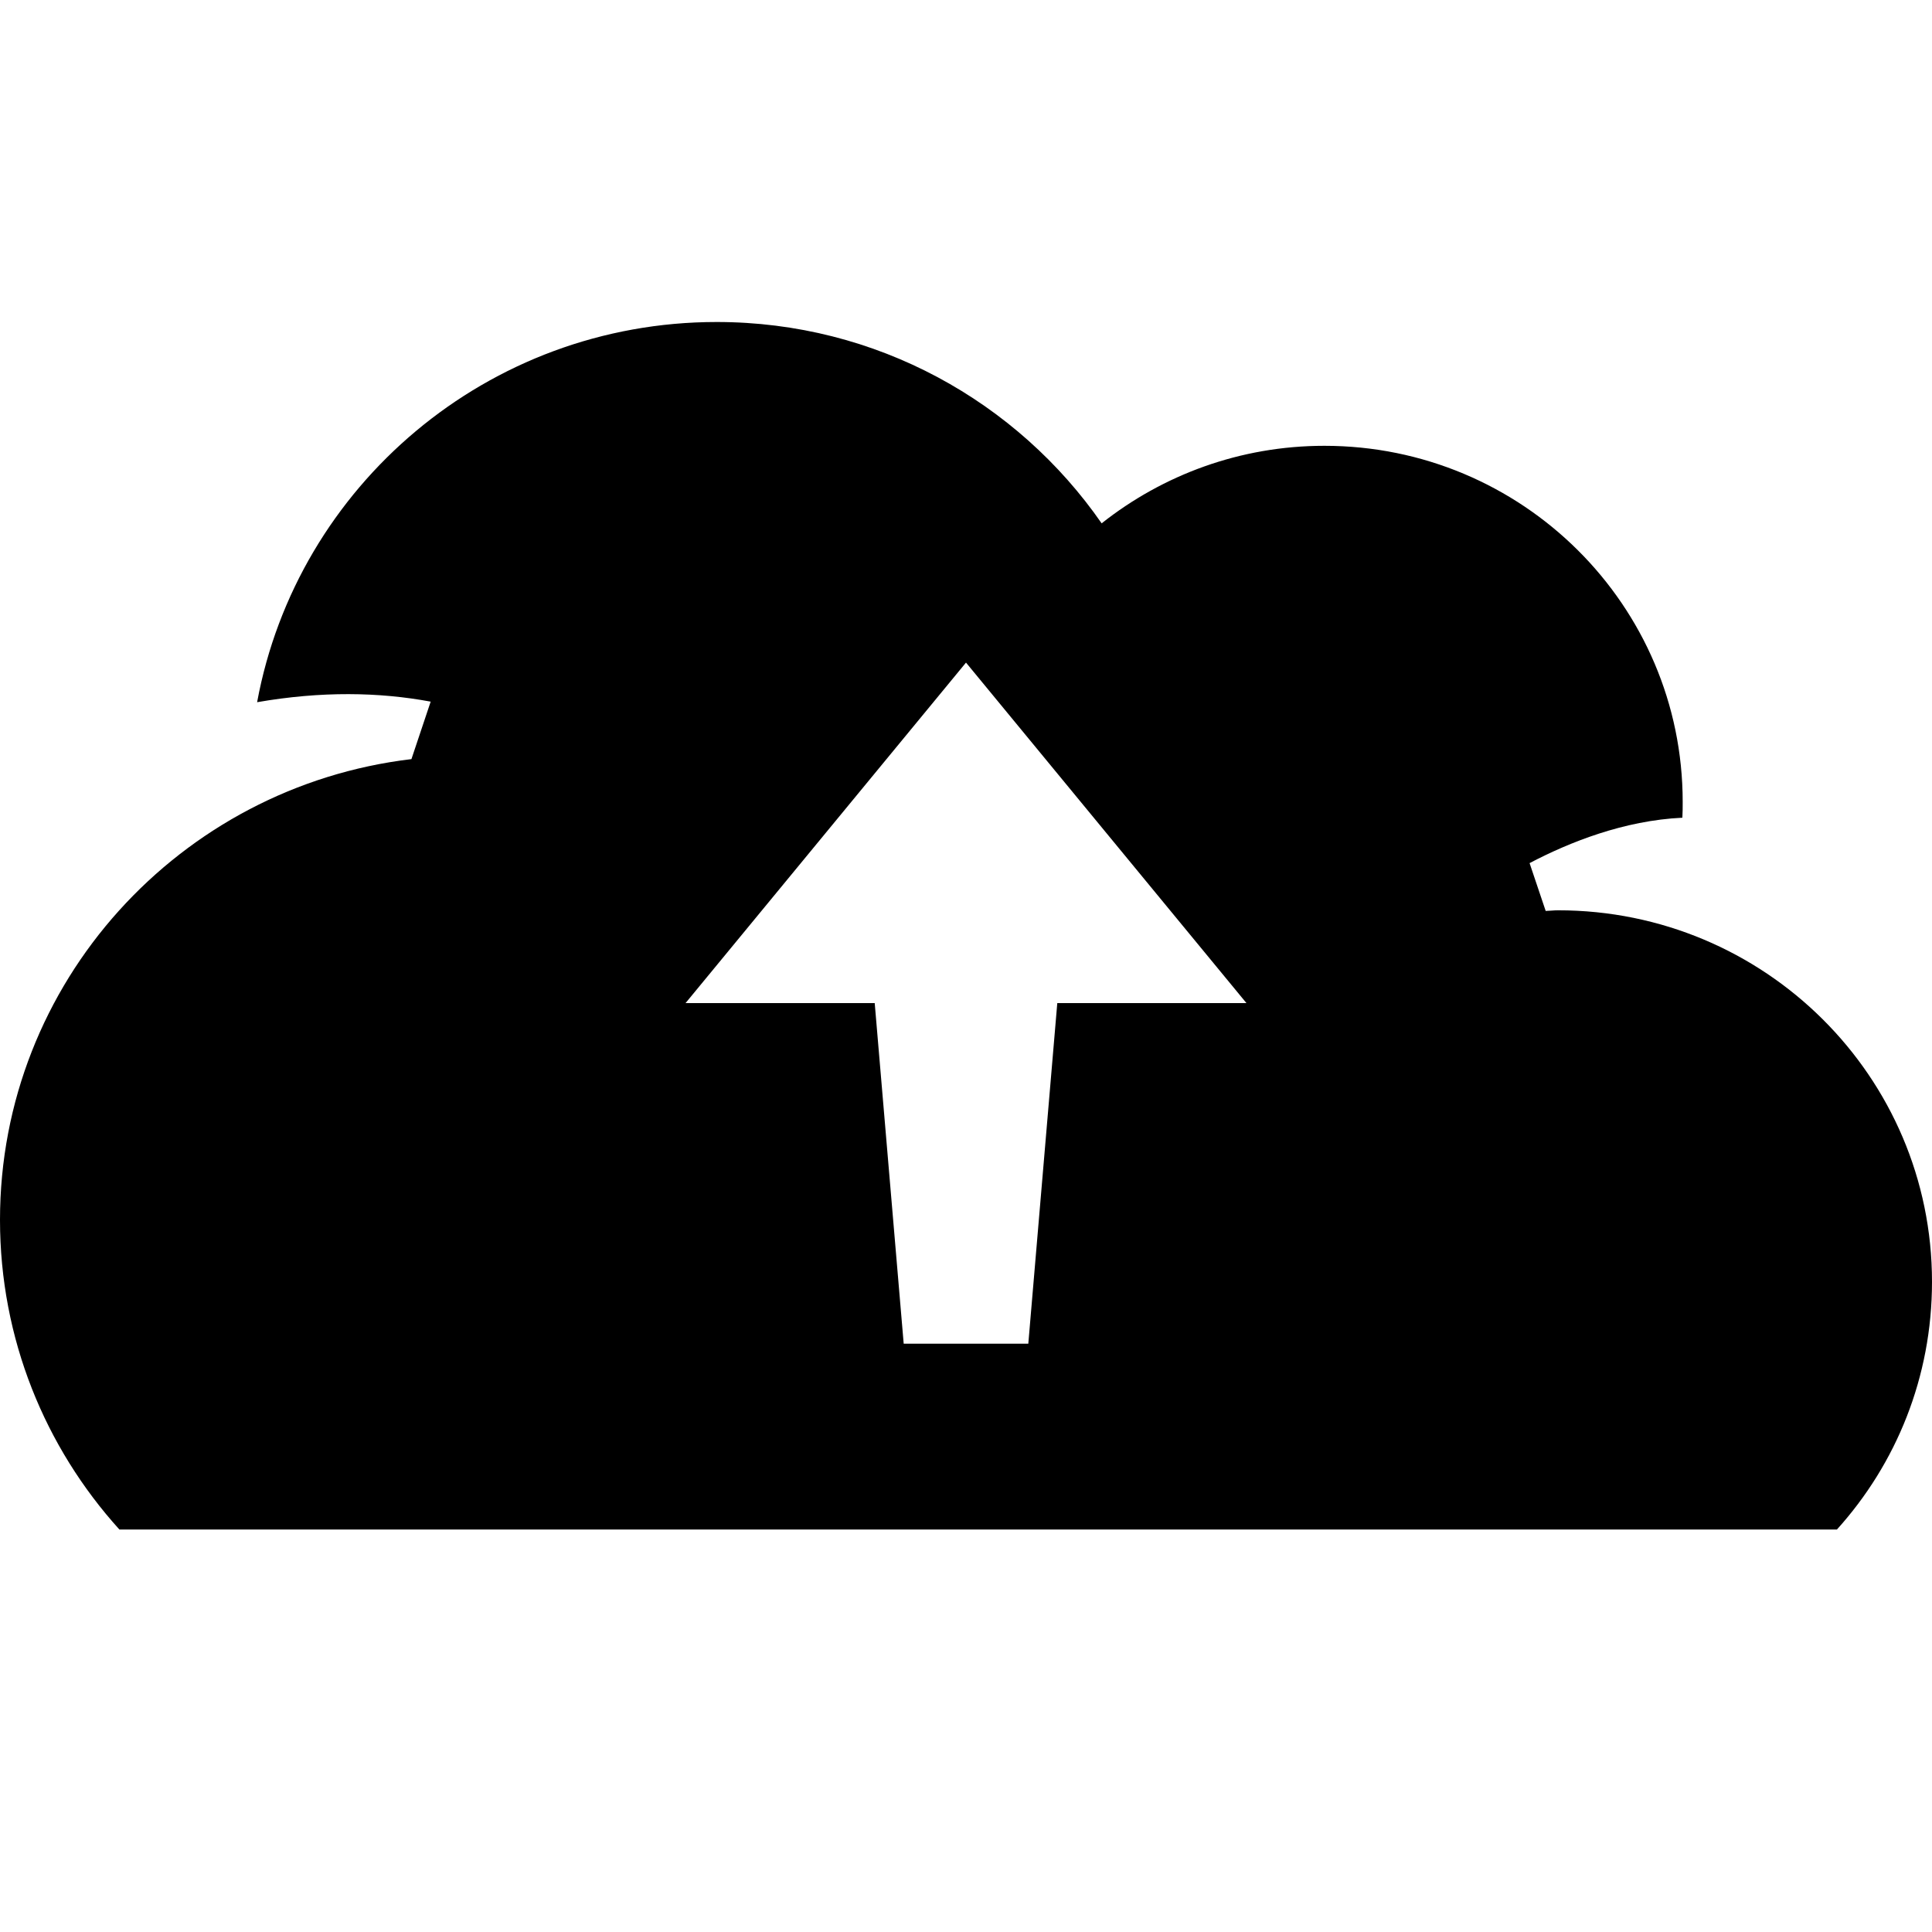 <svg width="24" height="24" viewBox="0 0 24 24" fill="none" xmlns="http://www.w3.org/2000/svg">
<path d="M24 15.923C24 17.108 23.555 18.185 22.819 19H1.483C0.561 17.981 0 16.631 0 15.154C0 12.204 2.234 9.772 5.111 9.43L5.35 8.716C4.709 8.597 3.994 8.584 3.194 8.723C3.689 6.038 6.058 4 8.903 4C10.887 4 12.637 4.991 13.685 6.501C14.445 5.9 15.405 5.538 16.452 5.538C18.91 5.538 20.903 7.519 20.903 9.962C20.903 10.027 20.903 10.092 20.899 10.158C20.174 10.192 19.496 10.462 19.001 10.722L19.201 11.316C19.252 11.315 19.303 11.308 19.355 11.308C21.921 11.308 24 13.373 24 15.923ZM10.866 12.461L11.226 16.692H12.774L13.134 12.461H15.484L12 8.231L8.516 12.461H10.866Z" fill="currentColor"/>
</svg>
